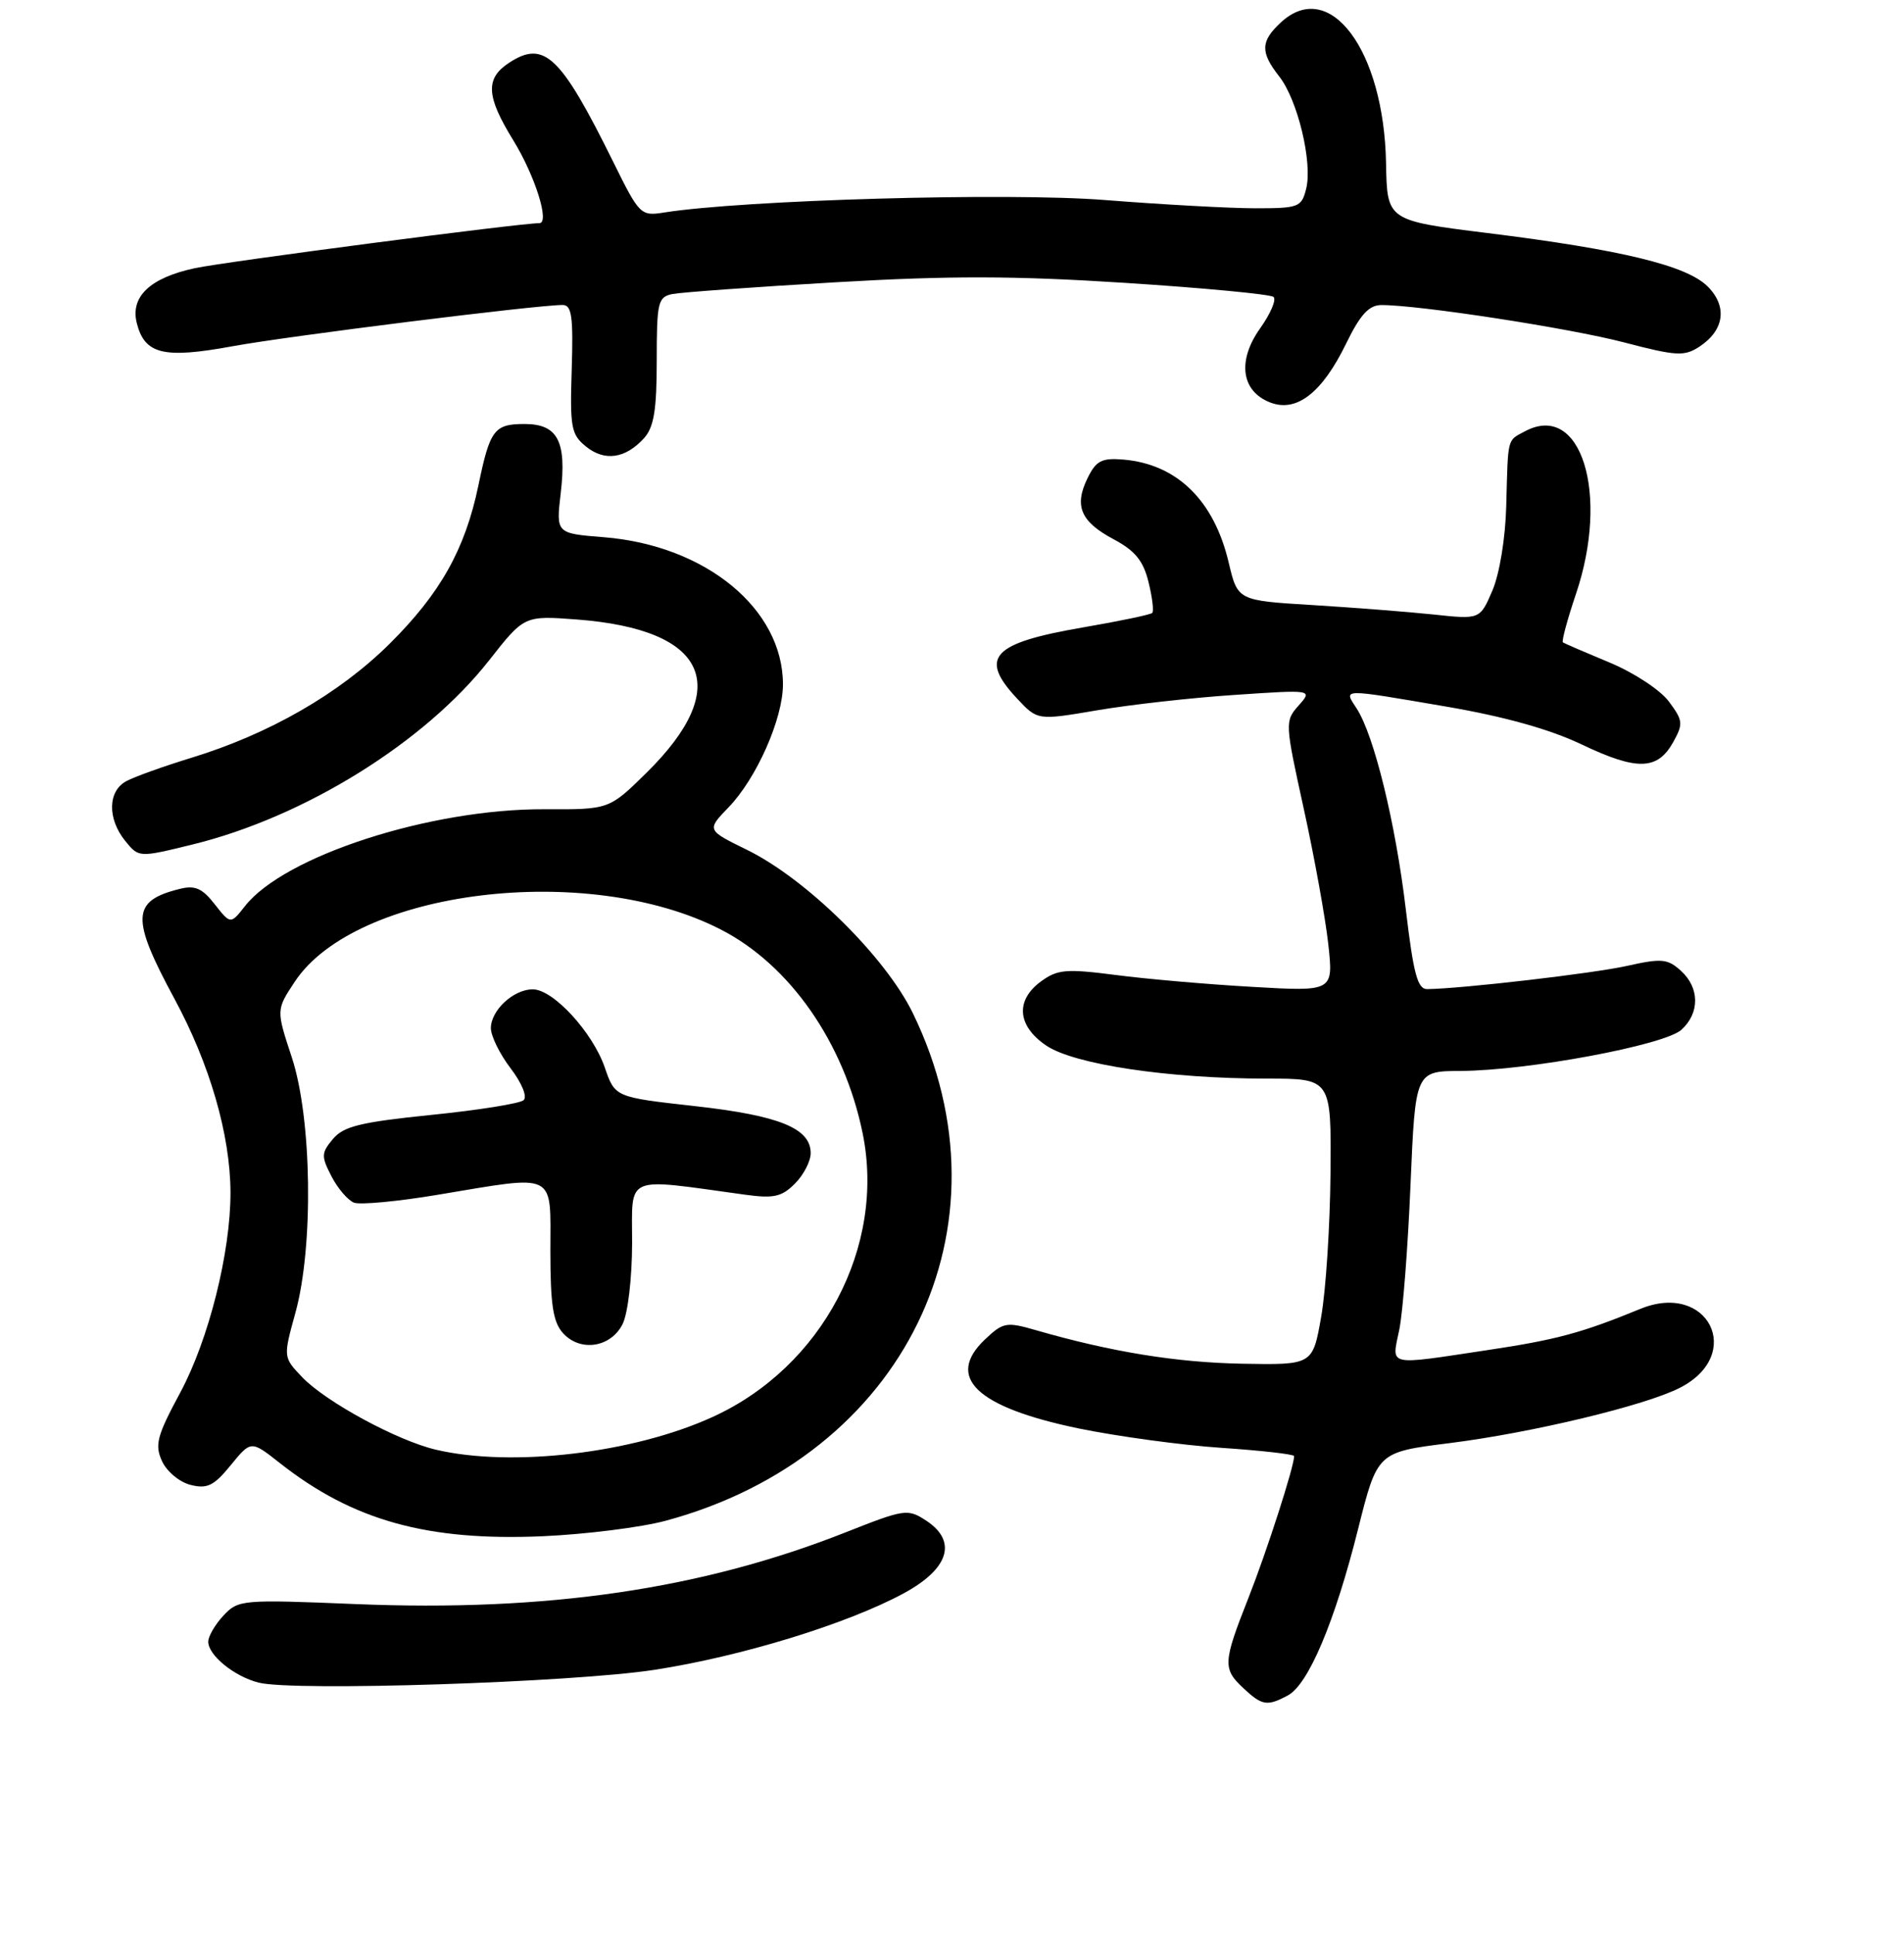<?xml version="1.0" encoding="UTF-8" standalone="no"?>
<!DOCTYPE svg PUBLIC "-//W3C//DTD SVG 1.1//EN" "http://www.w3.org/Graphics/SVG/1.1/DTD/svg11.dtd" >
<svg xmlns="http://www.w3.org/2000/svg" xmlns:xlink="http://www.w3.org/1999/xlink" version="1.1" viewBox="0 0 256 260">
 <g >
 <path fill="currentColor"
d=" M 173.16 227.92 C 175.92 226.44 179.48 218.01 182.59 205.59 C 185.19 195.22 185.19 195.22 194.85 194.01 C 205.96 192.62 221.31 188.93 225.92 186.54 C 234.60 182.05 229.64 172.24 220.57 175.95 C 212.67 179.19 209.27 180.11 199.99 181.50 C 186.28 183.56 187.11 183.75 188.14 178.75 C 188.62 176.41 189.30 167.64 189.65 159.25 C 190.30 144.00 190.30 144.00 196.40 143.97 C 205.48 143.92 223.78 140.51 226.07 138.44 C 228.56 136.18 228.53 132.79 226.00 130.50 C 224.21 128.88 223.41 128.81 218.75 129.85 C 214.22 130.86 196.68 132.90 191.90 132.97 C 190.60 133.00 190.05 130.95 189.02 122.28 C 187.65 110.70 184.75 98.85 182.41 95.25 C 180.65 92.53 180.10 92.54 194.51 95.00 C 202.26 96.33 208.39 98.04 212.64 100.07 C 220.08 103.62 222.84 103.56 224.95 99.80 C 226.34 97.30 226.30 96.88 224.38 94.30 C 223.22 92.75 219.68 90.42 216.40 89.06 C 213.15 87.71 210.34 86.50 210.14 86.36 C 209.94 86.22 210.73 83.30 211.89 79.86 C 216.45 66.36 212.57 53.95 205.04 57.98 C 202.61 59.28 202.77 58.65 202.52 68.00 C 202.41 72.35 201.62 77.13 200.66 79.39 C 198.99 83.28 198.99 83.28 192.74 82.61 C 189.31 82.25 181.98 81.68 176.46 81.34 C 166.41 80.73 166.41 80.73 165.20 75.62 C 163.23 67.25 158.23 62.38 151.01 61.78 C 148.13 61.54 147.37 61.94 146.23 64.27 C 144.39 68.02 145.29 70.13 149.74 72.50 C 152.61 74.03 153.72 75.38 154.42 78.24 C 154.93 80.30 155.16 82.17 154.92 82.40 C 154.69 82.63 150.54 83.50 145.70 84.33 C 133.36 86.45 131.57 88.37 136.75 93.91 C 139.50 96.85 139.50 96.85 147.50 95.49 C 151.90 94.74 160.22 93.80 166.00 93.42 C 176.50 92.71 176.50 92.71 174.61 94.84 C 172.74 96.94 172.76 97.17 175.30 108.74 C 176.72 115.21 178.20 123.38 178.59 126.90 C 179.29 133.30 179.29 133.30 168.40 132.67 C 162.40 132.33 154.12 131.61 150.00 131.07 C 143.39 130.22 142.20 130.31 140.00 131.91 C 136.48 134.46 136.75 137.92 140.69 140.57 C 144.45 143.10 157.14 145.00 170.32 145.00 C 179.00 145.00 179.00 145.00 178.89 157.75 C 178.83 164.76 178.27 173.43 177.64 177.00 C 176.50 183.50 176.50 183.50 167.00 183.33 C 158.15 183.16 149.43 181.75 139.28 178.82 C 135.33 177.68 134.88 177.76 132.49 180.01 C 127.03 185.14 131.24 189.17 145.03 192.03 C 150.24 193.10 158.89 194.28 164.25 194.64 C 169.61 195.00 174.00 195.50 174.00 195.75 C 174.00 197.16 170.33 208.54 167.87 214.78 C 164.42 223.51 164.38 224.34 167.19 226.96 C 169.70 229.30 170.37 229.41 173.16 227.92 Z  M 88.00 224.48 C 99.67 222.68 113.87 218.32 121.50 214.20 C 127.60 210.90 128.75 207.20 124.54 204.43 C 122.04 202.80 121.66 202.85 113.72 205.99 C 94.33 213.65 73.54 216.70 47.79 215.64 C 32.50 215.01 32.03 215.06 30.04 217.19 C 28.92 218.39 28.00 219.97 28.00 220.70 C 28.00 222.52 31.48 225.36 34.77 226.20 C 39.43 227.40 76.88 226.19 88.00 224.48 Z  M 89.50 204.44 C 121.63 195.79 136.68 164.91 122.75 136.23 C 119.06 128.64 108.45 118.18 100.44 114.25 C 95.01 111.59 95.01 111.59 97.95 108.54 C 101.72 104.65 105.27 96.62 105.27 92.01 C 105.27 81.85 94.89 73.32 81.19 72.22 C 74.76 71.71 74.76 71.71 75.39 66.31 C 76.21 59.32 75.00 57.00 70.52 57.00 C 66.45 57.00 65.87 57.77 64.32 65.27 C 62.53 73.85 59.21 79.77 52.38 86.55 C 45.61 93.26 36.20 98.67 25.74 101.87 C 22.02 103.01 18.08 104.42 16.99 105.01 C 14.49 106.34 14.42 110.06 16.83 113.04 C 18.66 115.30 18.66 115.30 25.88 113.53 C 40.94 109.84 57.08 99.82 65.75 88.79 C 70.49 82.75 70.49 82.75 77.56 83.28 C 95.17 84.62 98.67 92.32 86.92 103.89 C 81.90 108.83 81.90 108.83 73.20 108.79 C 57.86 108.72 38.24 115.06 32.94 121.81 C 31.00 124.27 31.00 124.27 28.87 121.56 C 27.17 119.39 26.21 118.98 24.12 119.51 C 17.68 121.12 17.58 123.39 23.45 134.26 C 28.22 143.08 30.96 152.55 30.99 160.29 C 31.01 168.35 28.07 180.07 24.24 187.20 C 21.10 193.03 20.78 194.23 21.78 196.42 C 22.42 197.82 24.14 199.25 25.62 199.62 C 27.87 200.18 28.76 199.75 31.03 196.96 C 33.75 193.63 33.75 193.63 37.62 196.68 C 47.45 204.42 57.47 207.20 73.00 206.52 C 78.78 206.26 86.20 205.33 89.50 204.44 Z  M 86.59 58.91 C 87.92 57.43 88.30 55.14 88.30 48.49 C 88.30 40.63 88.46 39.93 90.40 39.53 C 91.55 39.30 101.42 38.58 112.32 37.95 C 127.70 37.05 136.42 37.07 151.32 38.03 C 161.87 38.71 170.83 39.56 171.23 39.92 C 171.64 40.28 170.83 42.17 169.43 44.14 C 166.32 48.51 166.89 52.63 170.82 54.12 C 174.35 55.47 177.79 52.78 181.00 46.17 C 182.88 42.31 184.05 41.03 185.70 41.01 C 190.67 40.98 211.03 44.11 218.36 46.03 C 225.39 47.87 226.46 47.93 228.48 46.61 C 231.85 44.40 232.29 41.20 229.60 38.51 C 226.78 35.69 217.98 33.56 200.00 31.33 C 186.50 29.65 186.50 29.65 186.36 21.98 C 186.09 6.71 178.76 -3.08 172.19 3.04 C 169.48 5.56 169.44 7.02 171.99 10.27 C 174.48 13.42 176.50 21.86 175.62 25.37 C 175.00 27.86 174.62 28.00 168.79 28.00 C 165.39 28.00 156.29 27.50 148.56 26.89 C 135.52 25.86 100.04 26.87 89.28 28.57 C 86.15 29.07 85.97 28.89 82.48 21.82 C 75.38 7.45 73.17 5.35 68.45 8.44 C 65.23 10.55 65.36 12.93 69.00 18.84 C 71.94 23.62 73.95 30.00 72.52 30.00 C 69.91 30.00 30.28 35.18 26.21 36.05 C 20.18 37.34 17.50 39.88 18.39 43.43 C 19.45 47.63 21.99 48.25 31.25 46.55 C 38.77 45.17 72.13 41.00 75.65 41.00 C 76.87 41.00 77.09 42.55 76.87 49.63 C 76.62 57.48 76.79 58.41 78.79 60.03 C 81.30 62.06 84.09 61.66 86.59 58.91 Z  M 58.62 194.89 C 53.41 193.67 43.83 188.47 40.64 185.15 C 38.07 182.46 38.07 182.46 39.72 176.48 C 42.18 167.57 41.94 150.34 39.23 142.13 C 37.13 135.76 37.13 135.76 39.63 131.98 C 47.81 119.62 78.97 115.78 96.86 124.93 C 106.19 129.69 113.48 140.15 115.98 152.32 C 119.11 167.58 110.56 183.76 95.83 190.48 C 85.15 195.36 68.84 197.29 58.62 194.89 Z  M 83.71 178.00 C 84.42 176.59 84.98 171.83 84.99 167.11 C 85.00 157.80 83.74 158.35 100.13 160.60 C 104.03 161.14 105.10 160.90 106.88 159.12 C 108.05 157.95 109.00 156.11 109.00 155.02 C 109.00 151.68 104.79 149.97 93.45 148.70 C 82.69 147.50 82.69 147.50 81.32 143.52 C 79.67 138.75 74.38 133.00 71.63 133.00 C 69.04 133.00 66.00 135.82 66.00 138.22 C 66.00 139.27 67.19 141.70 68.65 143.61 C 70.17 145.61 70.92 147.44 70.40 147.90 C 69.91 148.35 64.33 149.24 58.00 149.88 C 48.49 150.85 46.20 151.41 44.77 153.11 C 43.19 155.00 43.17 155.43 44.57 158.14 C 45.41 159.77 46.78 161.36 47.60 161.68 C 48.42 161.99 53.48 161.52 58.84 160.62 C 75.03 157.93 74.00 157.41 74.00 168.17 C 74.00 175.40 74.36 177.74 75.70 179.22 C 78.02 181.78 82.12 181.16 83.71 178.00 Z "/>
</g>
</svg>